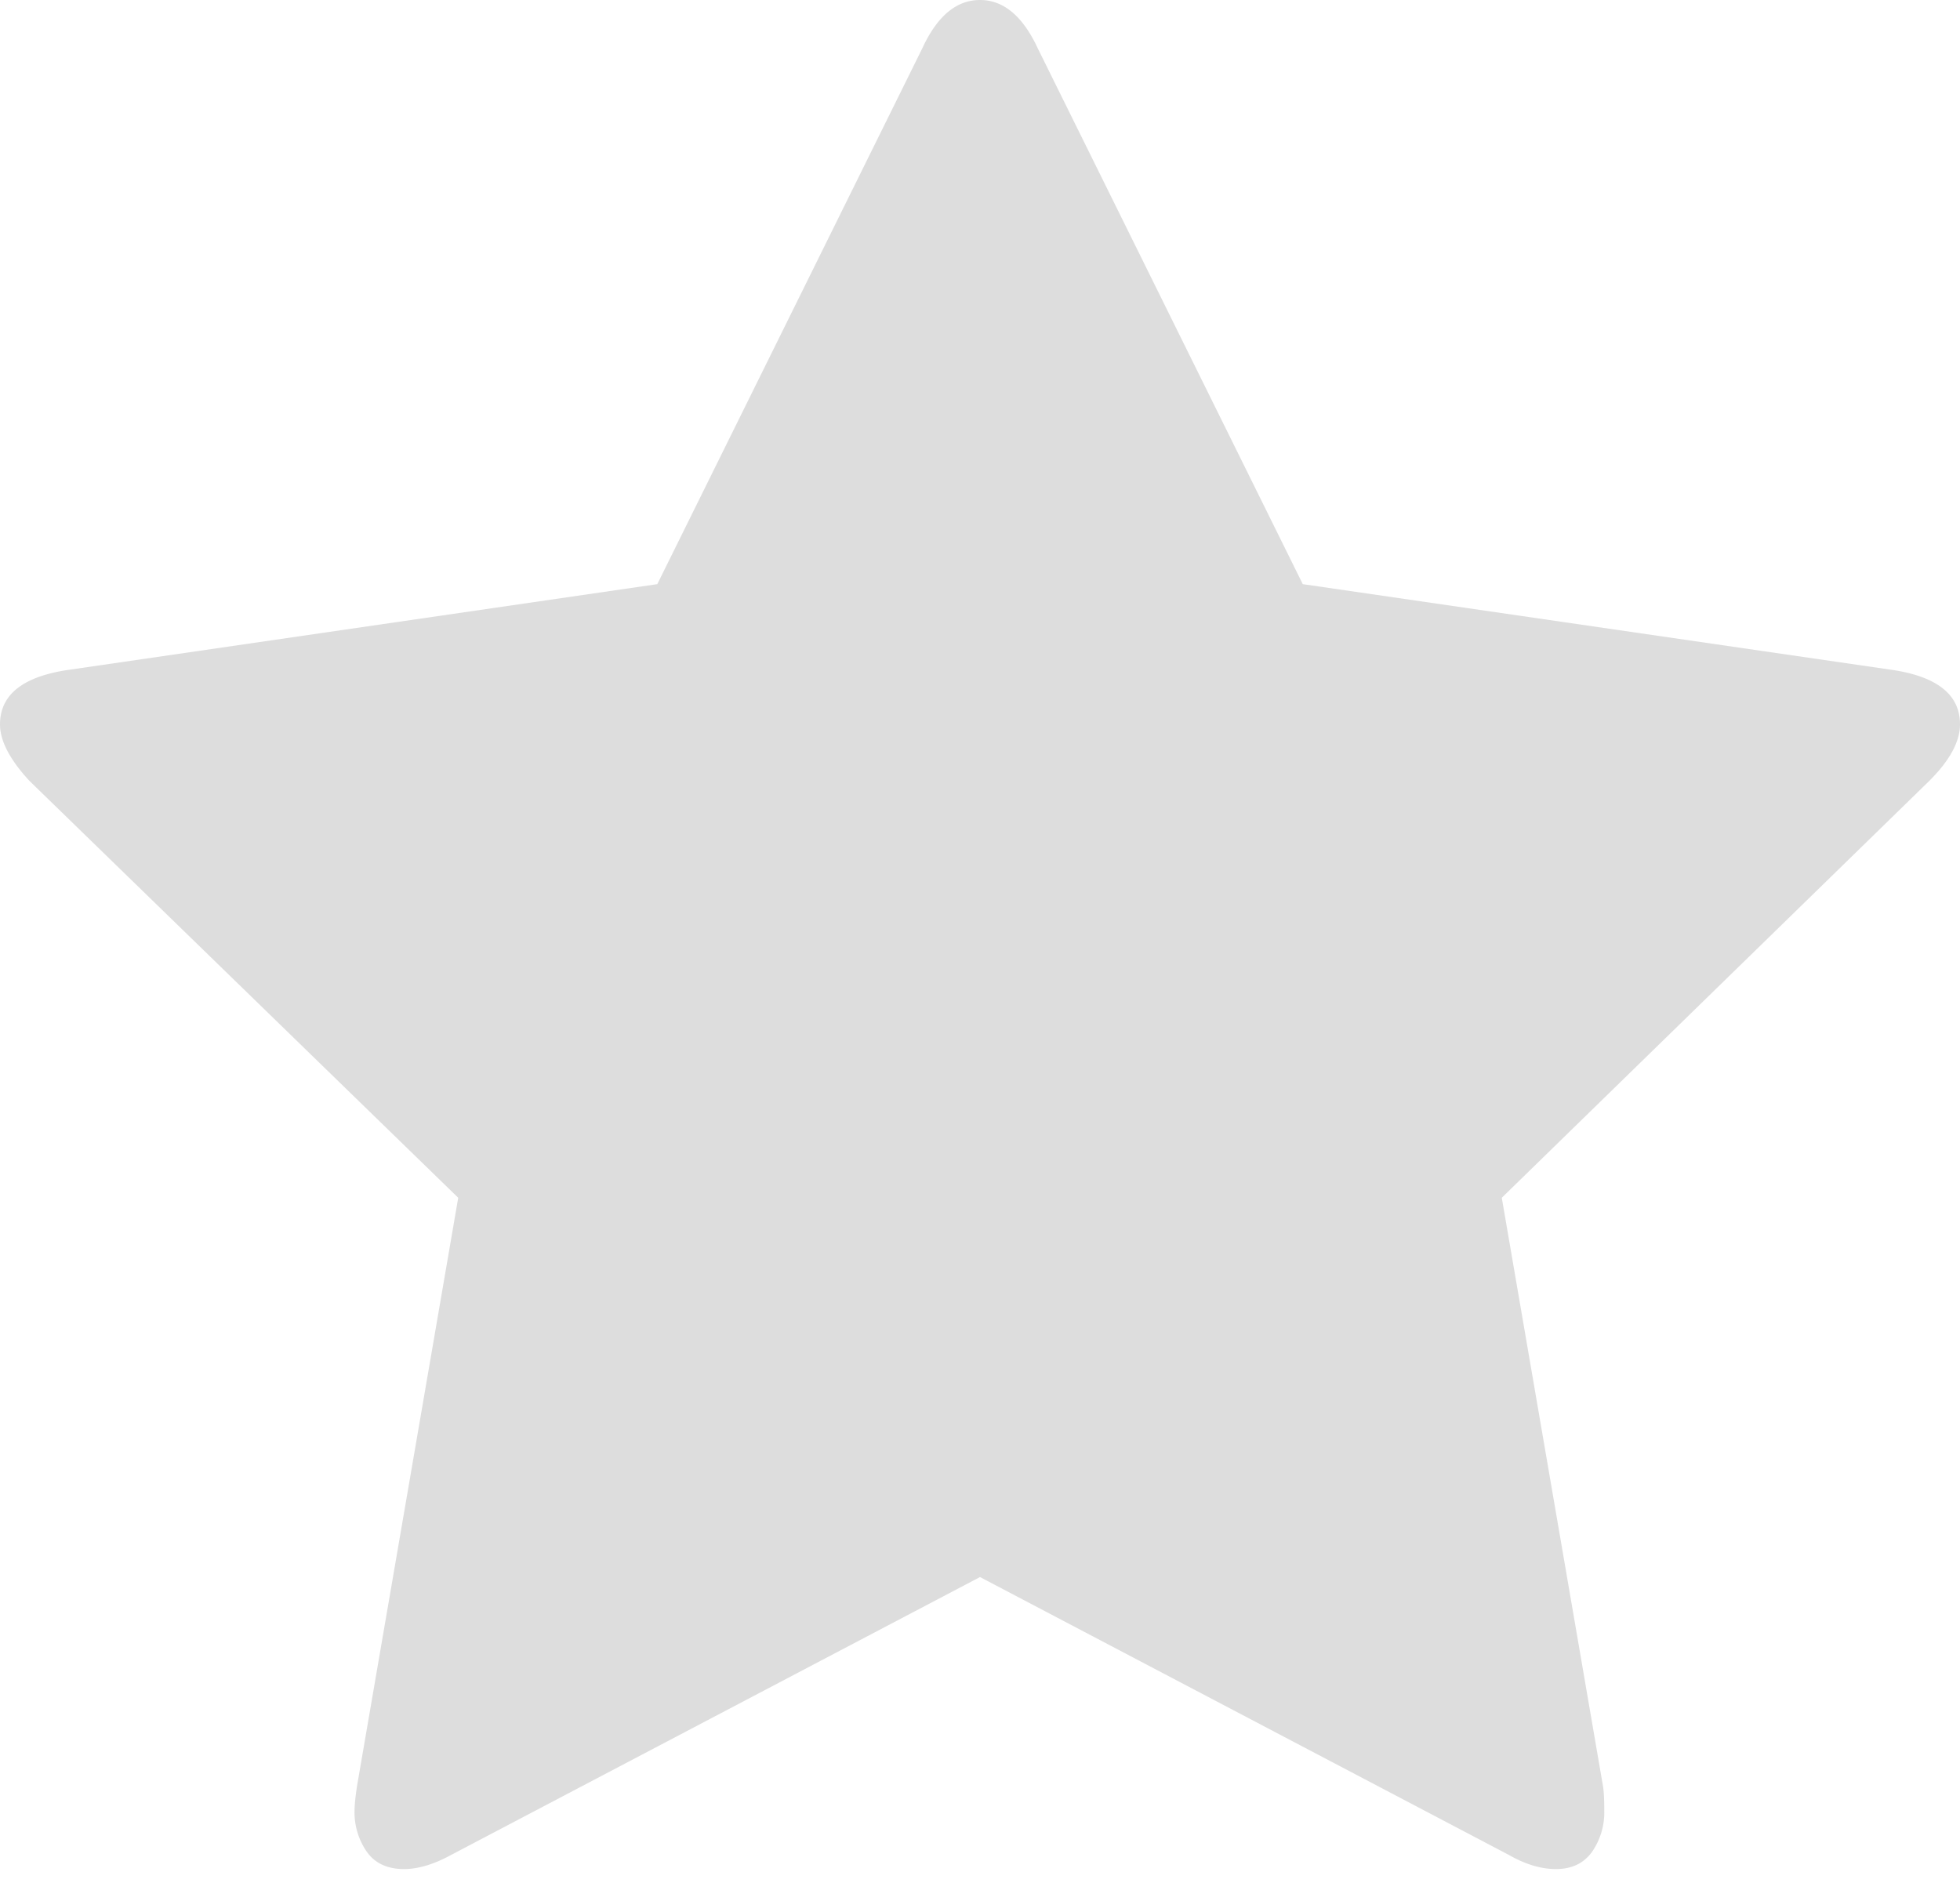<svg width="28" height="27" fill="none" xmlns="http://www.w3.org/2000/svg"><path d="M28 10.349c0 .246-.146.516-.438.807l-6.108 5.957 1.447 8.413c.012.079.017.191.017.337a.99.99 0 0 1-.176.597c-.118.163-.29.244-.514.244-.213 0-.437-.067-.673-.202L14 22.532l-7.555 3.97c-.247.135-.471.202-.673.202-.236 0-.413-.081-.53-.244a.99.99 0 0 1-.177-.597c0-.067.011-.18.034-.337l1.447-8.413L.42 11.156C.14 10.853 0 10.584 0 10.35c0-.416.314-.674.942-.774L9.39 8.346 13.176.69C13.388.23 13.663 0 14 0c.336 0 .611.23.825.69l3.786 7.656 8.447 1.229c.628.1.942.358.942.774z" fill="#ddd"/></svg>